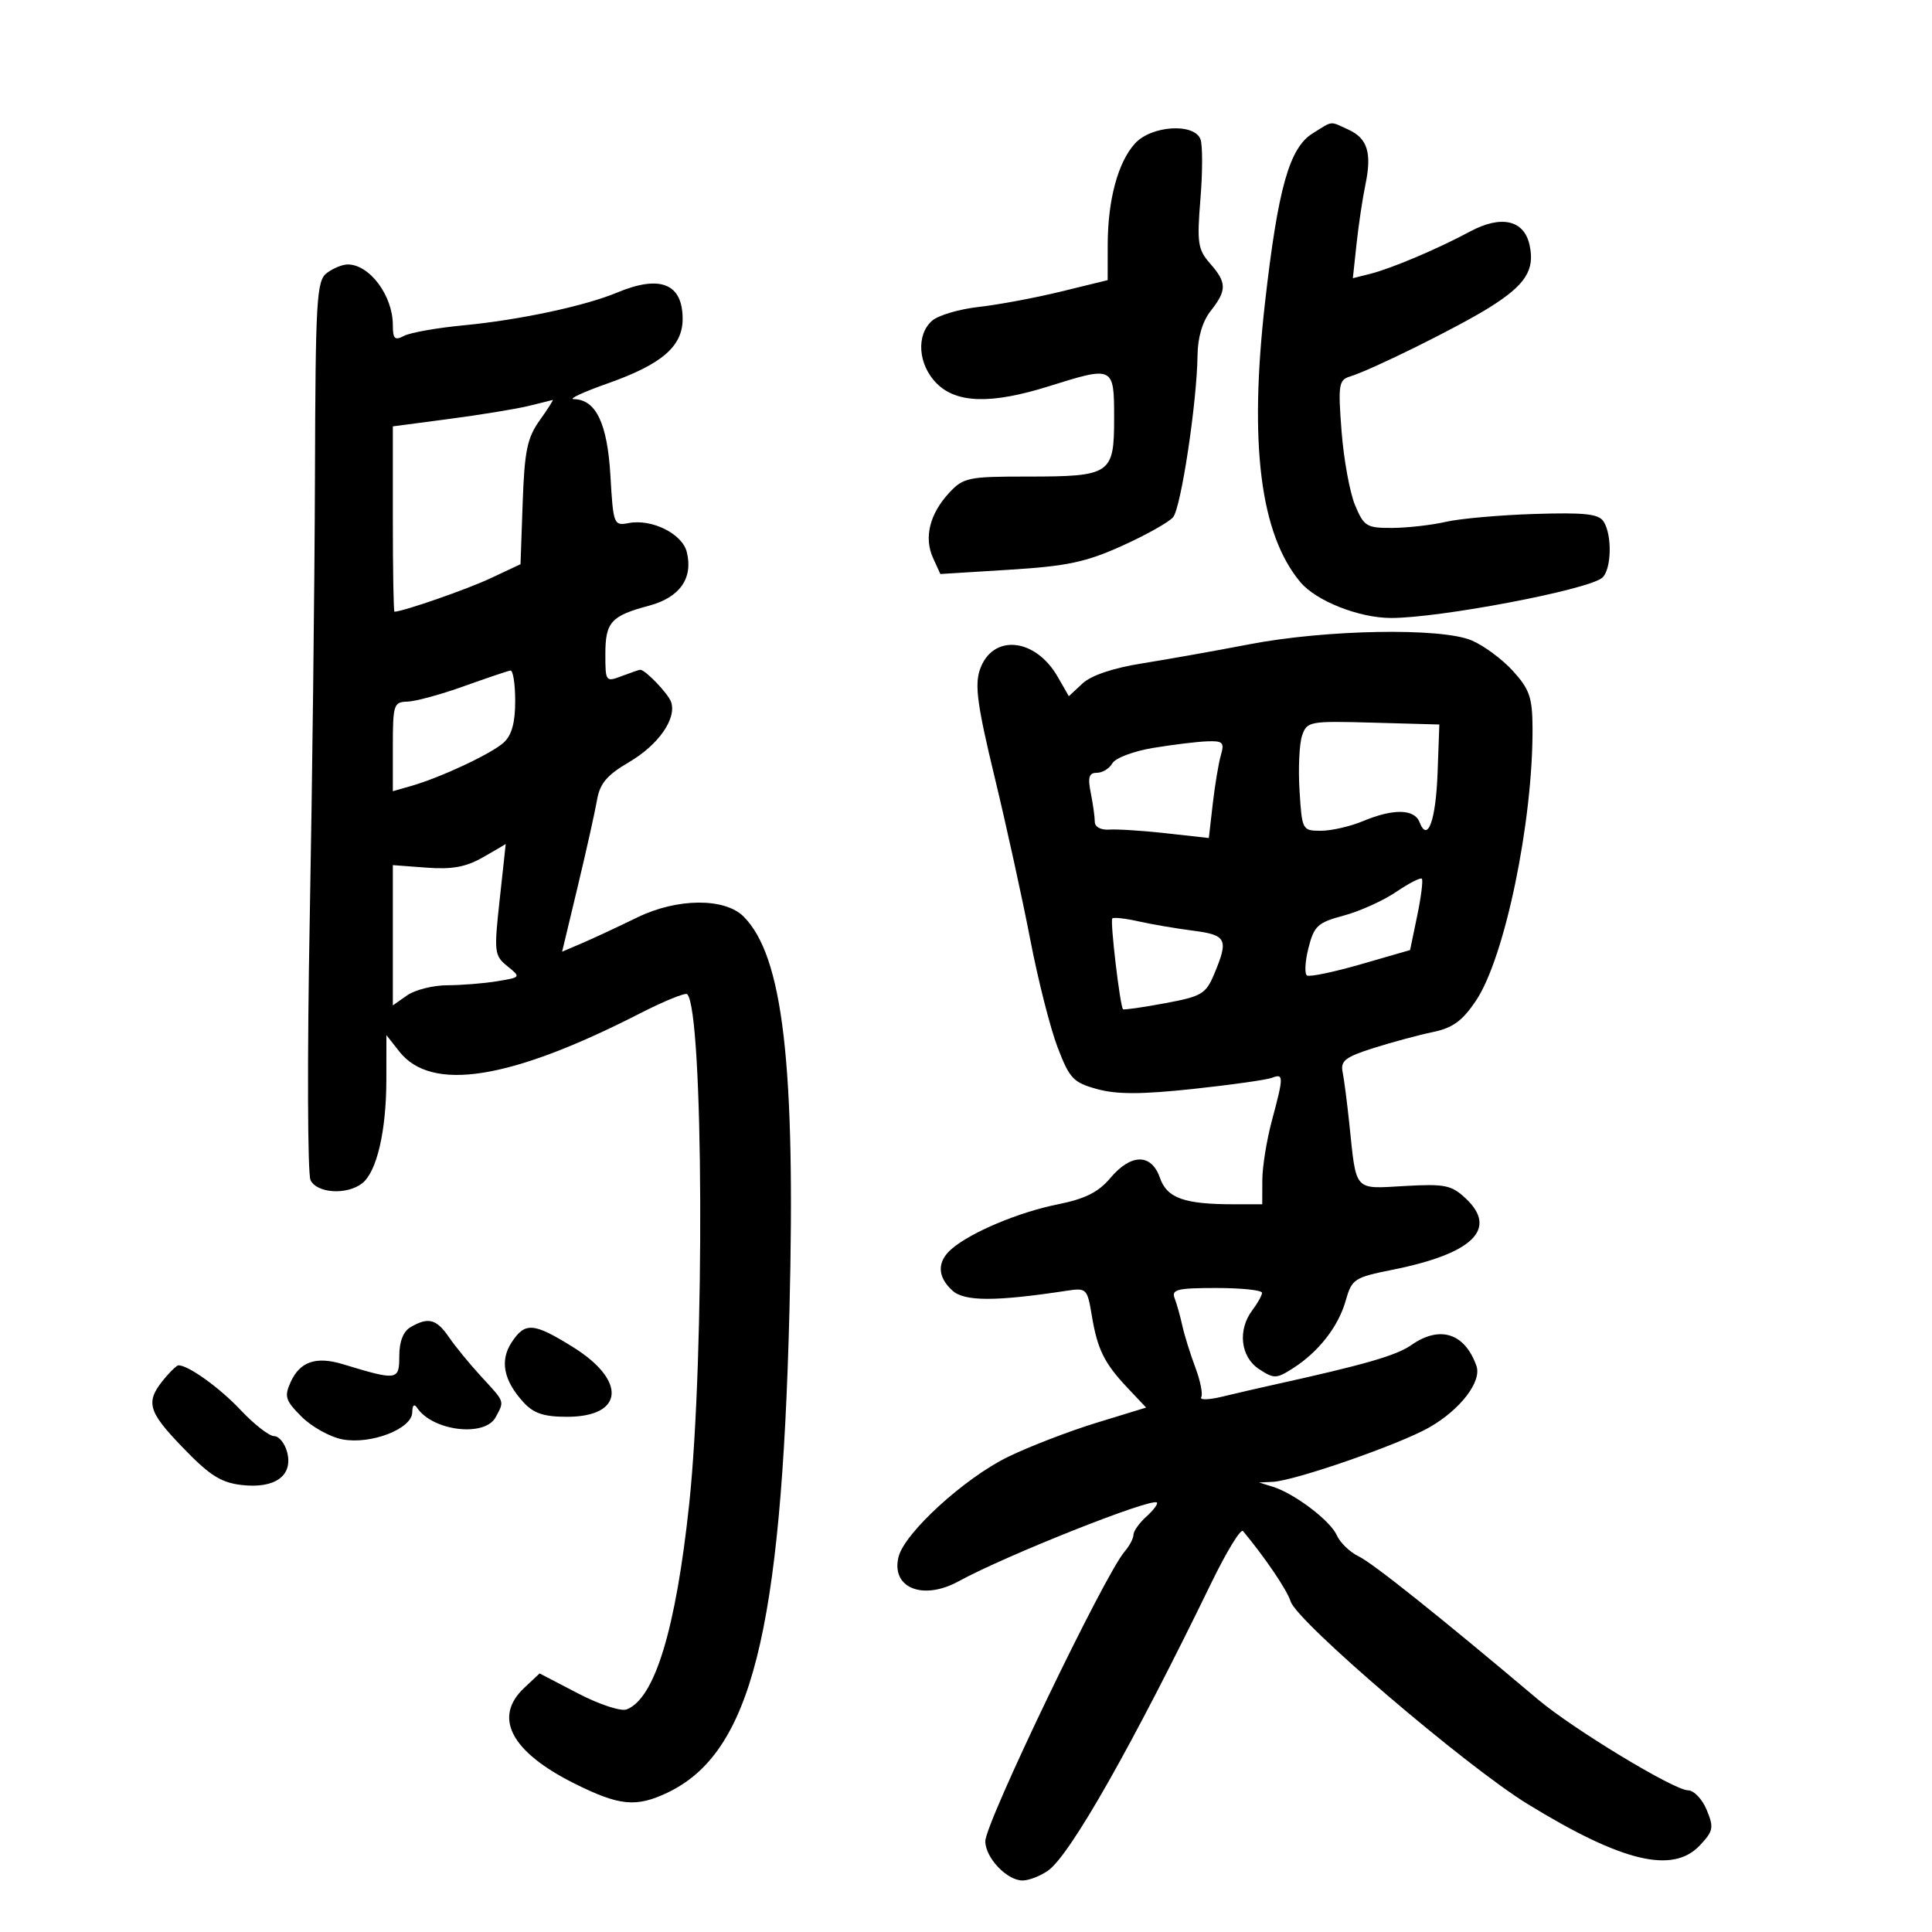 <svg xmlns="http://www.w3.org/2000/svg" width="300" height="300" viewBox="0 0 300 300" version="1.1">
	<path d="M 203.829 20.710 C 200.208 22.957, 198.447 29.212, 196.429 47 C 193.933 69.007, 195.697 82.955, 201.918 90.391 C 204.369 93.321, 211.033 95.956, 216 95.960 C 223.547 95.966, 246.368 91.636, 248.750 89.747 C 250.218 88.582, 250.385 83.155, 249.018 81 C 248.255 79.797, 246.130 79.561, 238.283 79.807 C 232.903 79.975, 226.700 80.527, 224.500 81.032 C 222.300 81.538, 218.565 81.962, 216.199 81.976 C 212.208 81.998, 211.791 81.744, 210.414 78.448 C 209.597 76.494, 208.654 71.330, 208.318 66.972 C 207.763 59.770, 207.880 58.997, 209.604 58.471 C 212.990 57.438, 226.375 50.814, 231.281 47.744 C 236.893 44.232, 238.365 41.937, 237.508 38.035 C 236.653 34.146, 233.096 33.352, 228.237 35.966 C 223.251 38.648, 216.054 41.697, 212.751 42.526 L 210.071 43.199 210.646 37.850 C 210.963 34.907, 211.577 30.801, 212.011 28.724 C 213.051 23.741, 212.358 21.484, 209.368 20.122 C 206.415 18.776, 207.056 18.708, 203.829 20.710 M 176.270 22.250 C 173.610 25.130, 172.013 31.026, 172.005 38 L 171.998 43.500 164.749 45.273 C 160.762 46.249, 155.025 47.321, 152 47.657 C 148.975 47.993, 145.713 48.952, 144.750 49.789 C 142.216 51.991, 142.552 56.643, 145.455 59.545 C 148.547 62.638, 153.944 62.775, 162.839 59.987 C 172.962 56.814, 173 56.833, 173 64.965 C 173 73.662, 172.493 74, 159.430 74 C 150.324 74, 149.585 74.156, 147.373 76.542 C 144.354 79.800, 143.445 83.486, 144.882 86.640 L 146.018 89.133 156.759 88.466 C 165.703 87.911, 168.630 87.289, 174.251 84.751 C 177.964 83.075, 181.523 81.075, 182.161 80.306 C 183.396 78.818, 185.871 62.398, 185.952 55.158 C 185.982 52.389, 186.725 49.894, 188 48.273 C 190.527 45.060, 190.510 43.887, 187.891 40.903 C 186 38.748, 185.847 37.711, 186.405 30.867 C 186.747 26.669, 186.748 22.507, 186.407 21.617 C 185.430 19.073, 178.824 19.486, 176.270 22.250 M 50.750 42.392 C 49.155 43.603, 48.992 46.407, 48.905 74.110 C 48.853 90.825, 48.487 121.825, 48.091 143 C 47.696 164.175, 47.754 182.287, 48.221 183.250 C 49.218 185.304, 53.852 185.594, 56.229 183.750 C 58.510 181.982, 59.988 175.646, 59.994 167.615 L 60 160.730 62.004 163.278 C 66.990 169.617, 79.198 167.686, 99.350 157.373 C 103.118 155.444, 106.430 154.096, 106.710 154.377 C 109.243 156.910, 109.455 210.611, 107.022 233.500 C 104.950 252.987, 101.673 263.760, 97.307 265.436 C 96.416 265.778, 93.065 264.675, 89.748 262.949 L 83.790 259.848 81.395 262.098 C 76.537 266.663, 79.347 272.019, 89.178 276.931 C 96.161 280.421, 98.765 280.680, 103.632 278.370 C 116.614 272.210, 121.326 253.597, 122.586 203.500 C 123.547 165.291, 121.585 148.442, 115.461 142.318 C 112.529 139.386, 105.127 139.448, 98.966 142.455 C 95.960 143.922, 92.101 145.721, 90.392 146.451 L 87.284 147.779 89.713 137.640 C 91.049 132.063, 92.397 126.020, 92.708 124.212 C 93.149 121.653, 94.250 120.352, 97.671 118.347 C 102.244 115.667, 105.100 111.582, 104.206 109 C 103.756 107.699, 100.209 104, 99.412 104 C 99.257 104, 97.976 104.439, 96.565 104.975 C 94.055 105.930, 94 105.857, 94 101.598 C 94 96.597, 94.868 95.632, 100.794 94.047 C 105.567 92.771, 107.663 89.778, 106.640 85.700 C 105.931 82.878, 101.216 80.534, 97.627 81.220 C 95.302 81.665, 95.226 81.467, 94.785 73.851 C 94.316 65.742, 92.534 62.024, 89.095 61.979 C 88.218 61.967, 90.597 60.865, 94.382 59.529 C 102.765 56.571, 106 53.786, 106 49.526 C 106 44.029, 102.520 42.631, 95.812 45.434 C 90.834 47.514, 80.620 49.693, 72 50.514 C 67.875 50.907, 63.712 51.643, 62.750 52.149 C 61.296 52.915, 61 52.631, 61 50.469 C 61 45.914, 57.391 41.064, 54 41.064 C 53.175 41.064, 51.712 41.661, 50.750 42.392 M 82 63.053 C 80.075 63.518, 74.563 64.418, 69.750 65.052 L 61 66.207 61 80.603 C 61 88.521, 61.112 94.995, 61.250 94.989 C 62.701 94.926, 72.524 91.508, 76.162 89.800 L 80.825 87.611 81.162 78.056 C 81.447 69.993, 81.862 67.992, 83.818 65.250 C 85.093 63.462, 85.993 62.047, 85.818 62.103 C 85.643 62.160, 83.925 62.587, 82 63.053 M 194 100.045 C 188.775 101.051, 181.288 102.384, 177.363 103.008 C 172.865 103.722, 169.438 104.875, 168.097 106.124 L 165.969 108.107 164.237 105.090 C 160.748 99.012, 154.106 98.390, 152.164 103.960 C 151.326 106.362, 151.766 109.578, 154.456 120.716 C 156.286 128.297, 158.768 139.615, 159.971 145.866 C 161.173 152.118, 163.084 159.655, 164.217 162.615 C 166.085 167.496, 166.659 168.102, 170.388 169.120 C 173.441 169.954, 177.267 169.946, 185.245 169.092 C 191.155 168.459, 196.667 167.681, 197.495 167.364 C 199.347 166.653, 199.347 167.119, 197.500 174 C 196.688 177.025, 196.018 181.188, 196.012 183.250 L 196 187 191.625 187 C 183.872 187, 181.213 186.050, 180.110 182.887 C 178.784 179.081, 175.627 179.102, 172.400 182.936 C 170.554 185.131, 168.485 186.162, 164.215 187.018 C 158.213 188.220, 150.806 191.330, 147.787 193.915 C 145.477 195.892, 145.517 198.253, 147.897 200.406 C 149.773 202.105, 154.577 202.109, 165.657 200.424 C 168.702 199.961, 168.840 200.097, 169.524 204.222 C 170.403 209.532, 171.461 211.676, 175.106 215.533 L 177.971 218.565 170.236 220.938 C 165.981 222.242, 159.800 224.626, 156.500 226.235 C 149.763 229.520, 140.464 238.016, 139.529 241.740 C 138.320 246.558, 143.292 248.589, 148.846 245.545 C 156.167 241.532, 178.855 232.522, 179.646 233.313 C 179.848 233.514, 179.110 234.496, 178.006 235.494 C 176.903 236.493, 176 237.767, 176 238.326 C 176 238.885, 175.385 240.053, 174.633 240.921 C 171.514 244.523, 153 283.022, 153 285.905 C 153 288.464, 156.352 292, 158.777 292 C 159.755 292, 161.536 291.313, 162.735 290.473 C 166.159 288.075, 175.778 271.123, 188.119 245.739 C 190.461 240.920, 192.663 237.320, 193.011 237.739 C 196.473 241.901, 199.858 246.902, 200.408 248.667 C 201.391 251.825, 227.591 274.226, 237.199 280.122 C 251.886 289.136, 259.752 291.022, 263.963 286.539 C 266.048 284.320, 266.151 283.780, 265.016 281.039 C 264.324 279.368, 263.021 278, 262.120 278 C 259.970 278, 244.271 268.493, 238.797 263.876 C 223.514 250.984, 213.162 242.721, 211 241.687 C 209.625 241.029, 208.085 239.549, 207.578 238.397 C 206.578 236.124, 200.988 231.893, 197.607 230.850 L 195.500 230.199 197.618 230.100 C 201.053 229.938, 217.235 224.319, 221.906 221.665 C 226.740 218.920, 230.116 214.533, 229.262 212.107 C 227.465 207.003, 223.586 205.756, 219.154 208.858 C 216.810 210.498, 211.903 211.910, 197.500 215.088 C 195.300 215.574, 191.816 216.379, 189.757 216.879 C 187.698 217.378, 186.244 217.414, 186.525 216.959 C 186.807 216.504, 186.392 214.415, 185.604 212.316 C 184.815 210.217, 183.909 207.304, 183.589 205.843 C 183.270 204.381, 182.733 202.469, 182.397 201.593 C 181.873 200.228, 182.802 200, 188.893 200 C 192.802 200, 195.986 200.338, 195.968 200.750 C 195.951 201.162, 195.276 202.374, 194.468 203.441 C 192.149 206.507, 192.622 210.706, 195.500 212.592 C 197.827 214.117, 198.190 214.109, 200.750 212.478 C 204.750 209.930, 207.818 206, 208.962 201.960 C 209.913 198.601, 210.283 198.357, 216.232 197.167 C 228.699 194.673, 232.644 190.832, 227.603 186.097 C 225.388 184.016, 224.377 183.810, 218.115 184.163 C 210.147 184.614, 210.635 185.163, 209.522 174.500 C 209.177 171.200, 208.707 167.576, 208.478 166.447 C 208.129 164.730, 208.917 164.122, 213.280 162.741 C 216.151 161.831, 220.293 160.715, 222.484 160.260 C 225.579 159.617, 227.075 158.530, 229.182 155.393 C 233.666 148.717, 238.048 127.592, 237.971 113.026 C 237.946 108.299, 237.505 107.020, 234.920 104.178 C 233.259 102.351, 230.362 100.213, 228.482 99.428 C 223.716 97.437, 205.895 97.756, 194 100.045 M 72 106.570 C 68.425 107.851, 64.487 108.922, 63.250 108.950 C 61.138 108.997, 61 109.425, 61 115.930 L 61 122.860 63.852 122.042 C 68.466 120.719, 76.285 117.052, 78.213 115.307 C 79.461 114.178, 80 112.227, 80 108.845 C 80 106.180, 79.662 104.054, 79.250 104.120 C 78.838 104.186, 75.575 105.289, 72 106.570 M 202.190 114.215 C 201.758 115.472, 201.578 119.313, 201.791 122.750 C 202.172 128.913, 202.218 129, 205.121 129 C 206.740 129, 209.680 128.325, 211.654 127.500 C 216.355 125.536, 219.632 125.598, 220.426 127.667 C 221.679 130.933, 222.960 127.418, 223.229 119.971 L 223.500 112.500 213.239 112.215 C 203.327 111.940, 202.950 112.008, 202.190 114.215 M 179.026 116.141 C 176.016 116.640, 173.181 117.712, 172.727 118.524 C 172.272 119.336, 171.192 120, 170.325 120 C 169.094 120, 168.887 120.683, 169.375 123.125 C 169.719 124.844, 170 126.864, 170 127.614 C 170 128.409, 170.939 128.911, 172.250 128.818 C 173.488 128.731, 177.472 128.990, 181.104 129.393 L 187.707 130.128 188.317 124.814 C 188.652 121.891, 189.221 118.487, 189.580 117.250 C 190.154 115.273, 189.886 115.014, 187.367 115.117 C 185.790 115.181, 182.037 115.642, 179.026 116.141 M 75 133.119 C 72.365 134.628, 70.203 135.026, 66.250 134.729 L 61 134.335 61 145.224 L 61 156.113 63.223 154.557 C 64.445 153.701, 67.257 152.995, 69.473 152.989 C 71.688 152.983, 75.168 152.702, 77.208 152.365 C 80.898 151.755, 80.905 151.744, 78.780 150.023 C 76.752 148.381, 76.693 147.862, 77.595 139.647 C 78.118 134.891, 78.535 131.026, 78.523 131.057 C 78.510 131.089, 76.925 132.017, 75 133.119 M 216.771 138.509 C 214.783 139.860, 211.129 141.508, 208.652 142.171 C 204.613 143.251, 204.048 143.769, 203.179 147.193 C 202.646 149.293, 202.545 151.219, 202.954 151.472 C 203.364 151.725, 207.132 150.940, 211.328 149.727 L 218.957 147.523 220.066 142.182 C 220.676 139.245, 220.997 136.664, 220.781 136.447 C 220.564 136.230, 218.760 137.158, 216.771 138.509 M 172.718 142.615 C 172.351 142.983, 173.916 156.249, 174.382 156.716 C 174.511 156.844, 177.432 156.426, 180.874 155.786 C 186.629 154.716, 187.246 154.348, 188.565 151.189 C 190.799 145.843, 190.471 145.183, 185.250 144.513 C 182.637 144.177, 178.834 143.528, 176.798 143.070 C 174.762 142.612, 172.926 142.407, 172.718 142.615 M 63.750 206.080 C 62.615 206.741, 62 208.320, 62 210.569 C 62 214.363, 61.715 214.405, 53.266 211.838 C 49.086 210.568, 46.588 211.413, 45.142 214.587 C 44.113 216.846, 44.305 217.459, 46.840 219.994 C 48.413 221.566, 51.269 223.147, 53.188 223.507 C 57.616 224.338, 63.994 221.861, 64.015 219.301 C 64.025 218.200, 64.316 217.927, 64.765 218.600 C 67.181 222.219, 75.291 223.193, 76.965 220.066 C 78.341 217.494, 78.446 217.791, 74.750 213.779 C 72.963 211.838, 70.691 209.069, 69.703 207.625 C 67.773 204.805, 66.505 204.476, 63.750 206.080 M 79.440 208.451 C 77.584 211.284, 78.198 214.372, 81.289 217.750 C 82.866 219.472, 84.451 220, 88.052 220 C 96.886 220, 97.354 214.384, 88.955 209.163 C 82.833 205.357, 81.531 205.260, 79.440 208.451 M 25.807 213.750 C 22.492 217.610, 22.797 218.964, 28.260 224.649 C 32.530 229.093, 34.275 230.214, 37.512 230.590 C 42.667 231.189, 45.510 229.169, 44.602 225.551 C 44.250 224.148, 43.333 223, 42.565 223 C 41.797 223, 39.443 221.163, 37.334 218.918 C 34.125 215.501, 29.252 212, 27.705 212 C 27.488 212, 26.634 212.787, 25.807 213.750" stroke="none" fill="black" fill-rule="evenodd"/>
</svg>